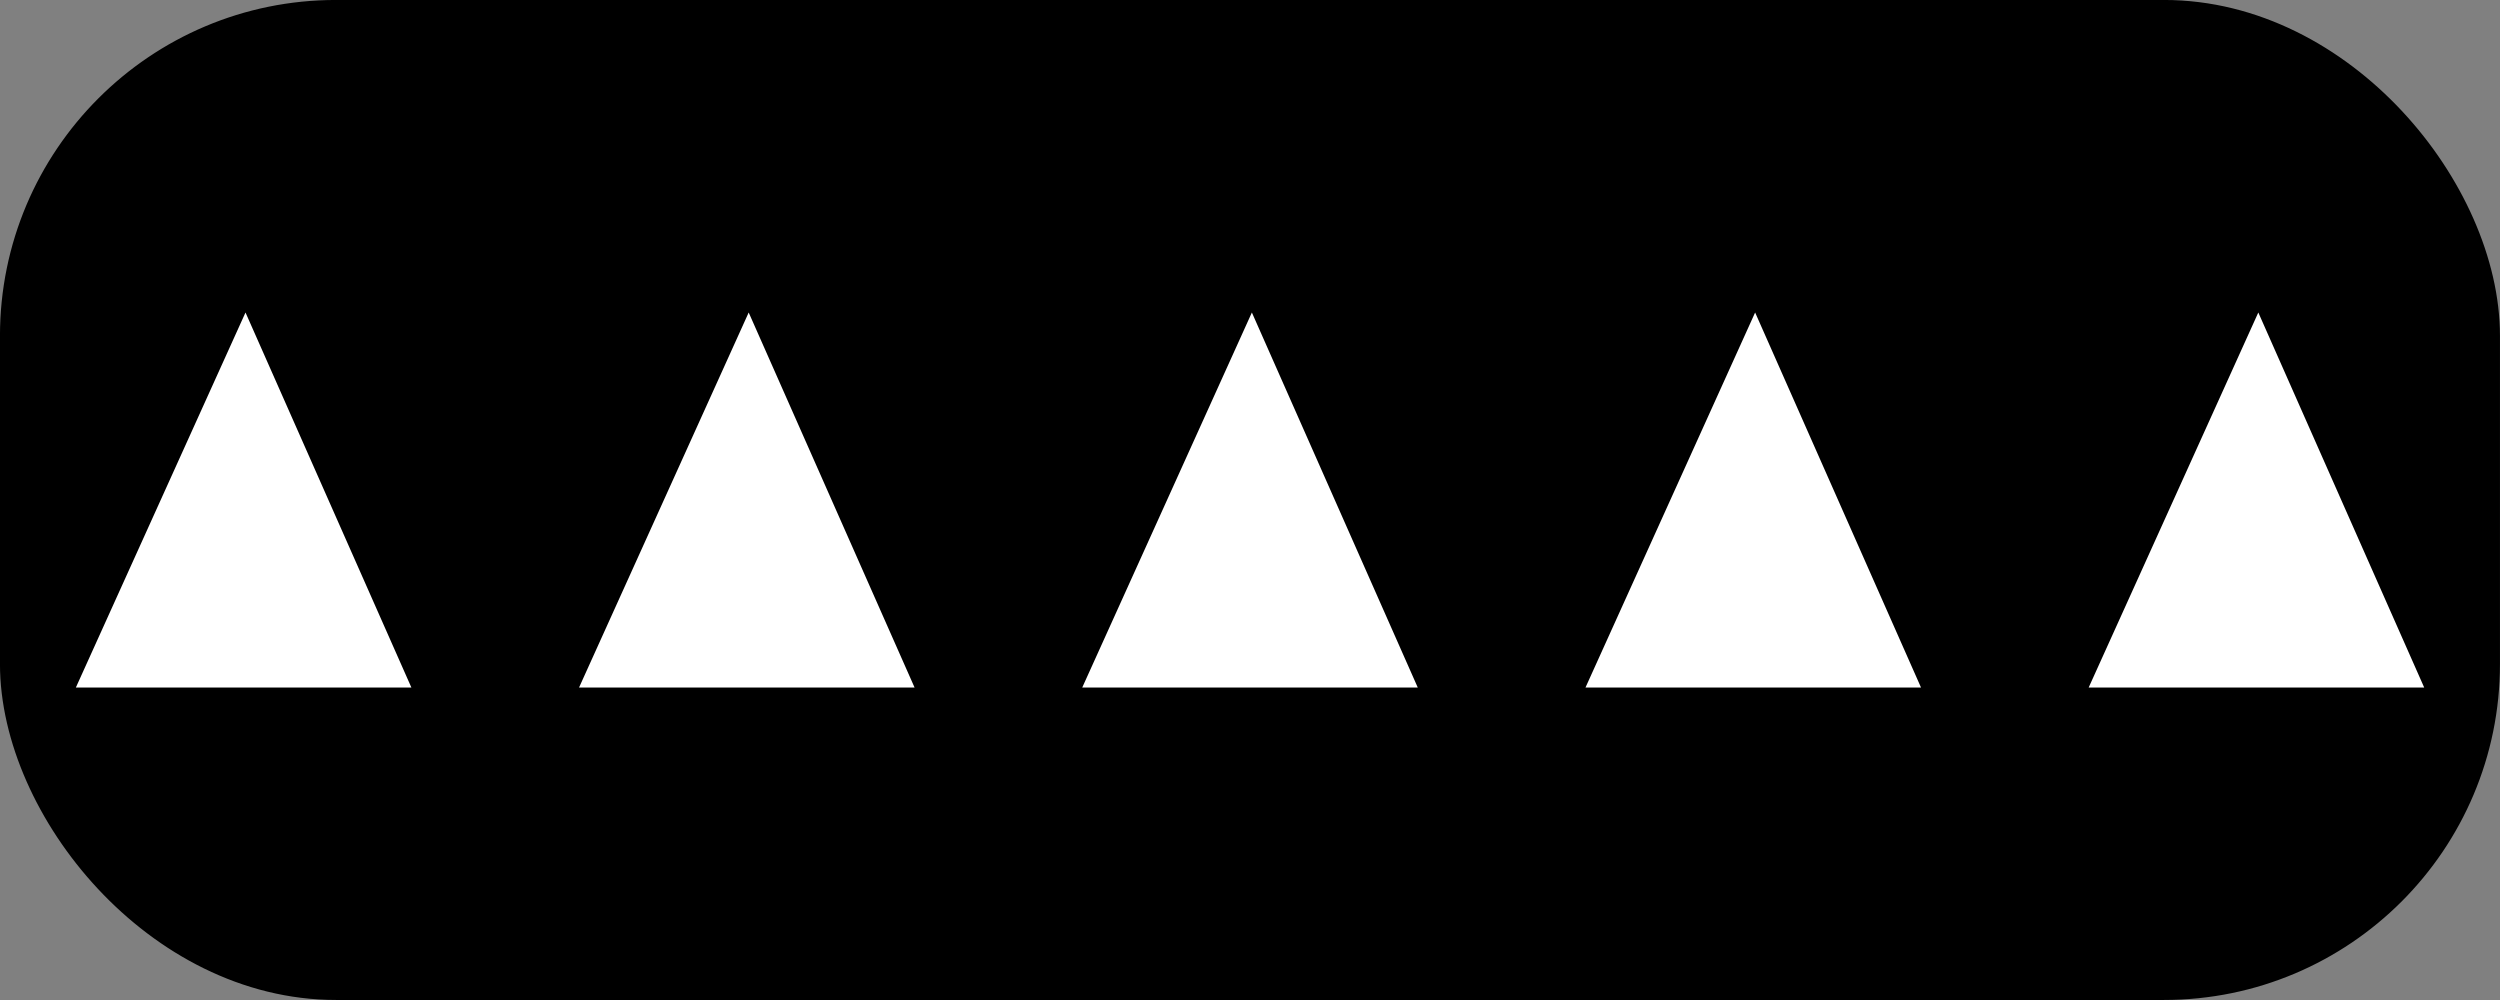 <svg xmlns="http://www.w3.org/2000/svg" xmlns:svg="http://www.w3.org/2000/svg" xmlns:xlink="http://www.w3.org/1999/xlink" id="svg2" width="40" height="16" version="1.1" style="display:inline"><rect width="100%" height="100%" fill="#808080" stroke="none"/><defs id="defs4"><linearGradient id="linearGradient3638"><stop id="stop3640" offset="0" style="stop-color:#80a4c4;stop-opacity:1"/><stop style="stop-color:#fff;stop-opacity:1" id="stop3642" offset=".18"/><stop id="stop3646" offset=".499" style="stop-color:#fff;stop-opacity:1"/><stop id="stop3644" offset="1" style="stop-color:#80a4c4;stop-opacity:1"/></linearGradient><linearGradient id="linearGradient3636" x1="50.003" x2="50.003" y1="1012.422" y2="1052.36" gradientUnits="userSpaceOnUse" xlink:href="#linearGradient3638"/></defs><g id="layer1" transform="translate(0,-1036.362)" style="display:inline"><rect style="fill:#000;fill-opacity:1;stroke:#000;stroke-width:.751;stroke-miterlimit:4;stroke-opacity:1;stroke-dasharray:none" id="rect9640" width="39.249" height="15.249" x=".375" y="1036.737" rx="5" ry="5"/><path style="fill:#fff;fill-opacity:1;stroke:none" id="path3404" d="m 1.214,1047.362 5.368,0 -2.654,-6 z"/><path id="path4174" d="m 17.316,1047.362 5.368,0 -2.654,-6 z" style="fill:#fff;fill-opacity:1;stroke:none"/><path style="fill:#fff;fill-opacity:1;stroke:none" id="path4176" d="m 33.419,1047.362 5.368,0 -2.654,-6 z"/><path id="path4721" d="m 9.265,1047.362 5.368,0 -2.654,-6 z" style="fill:#fff;fill-opacity:1;stroke:none"/><path style="fill:#fff;fill-opacity:1;stroke:none" id="path4723" d="m 25.368,1047.362 5.368,0 -2.654,-6 z"/></g></svg>